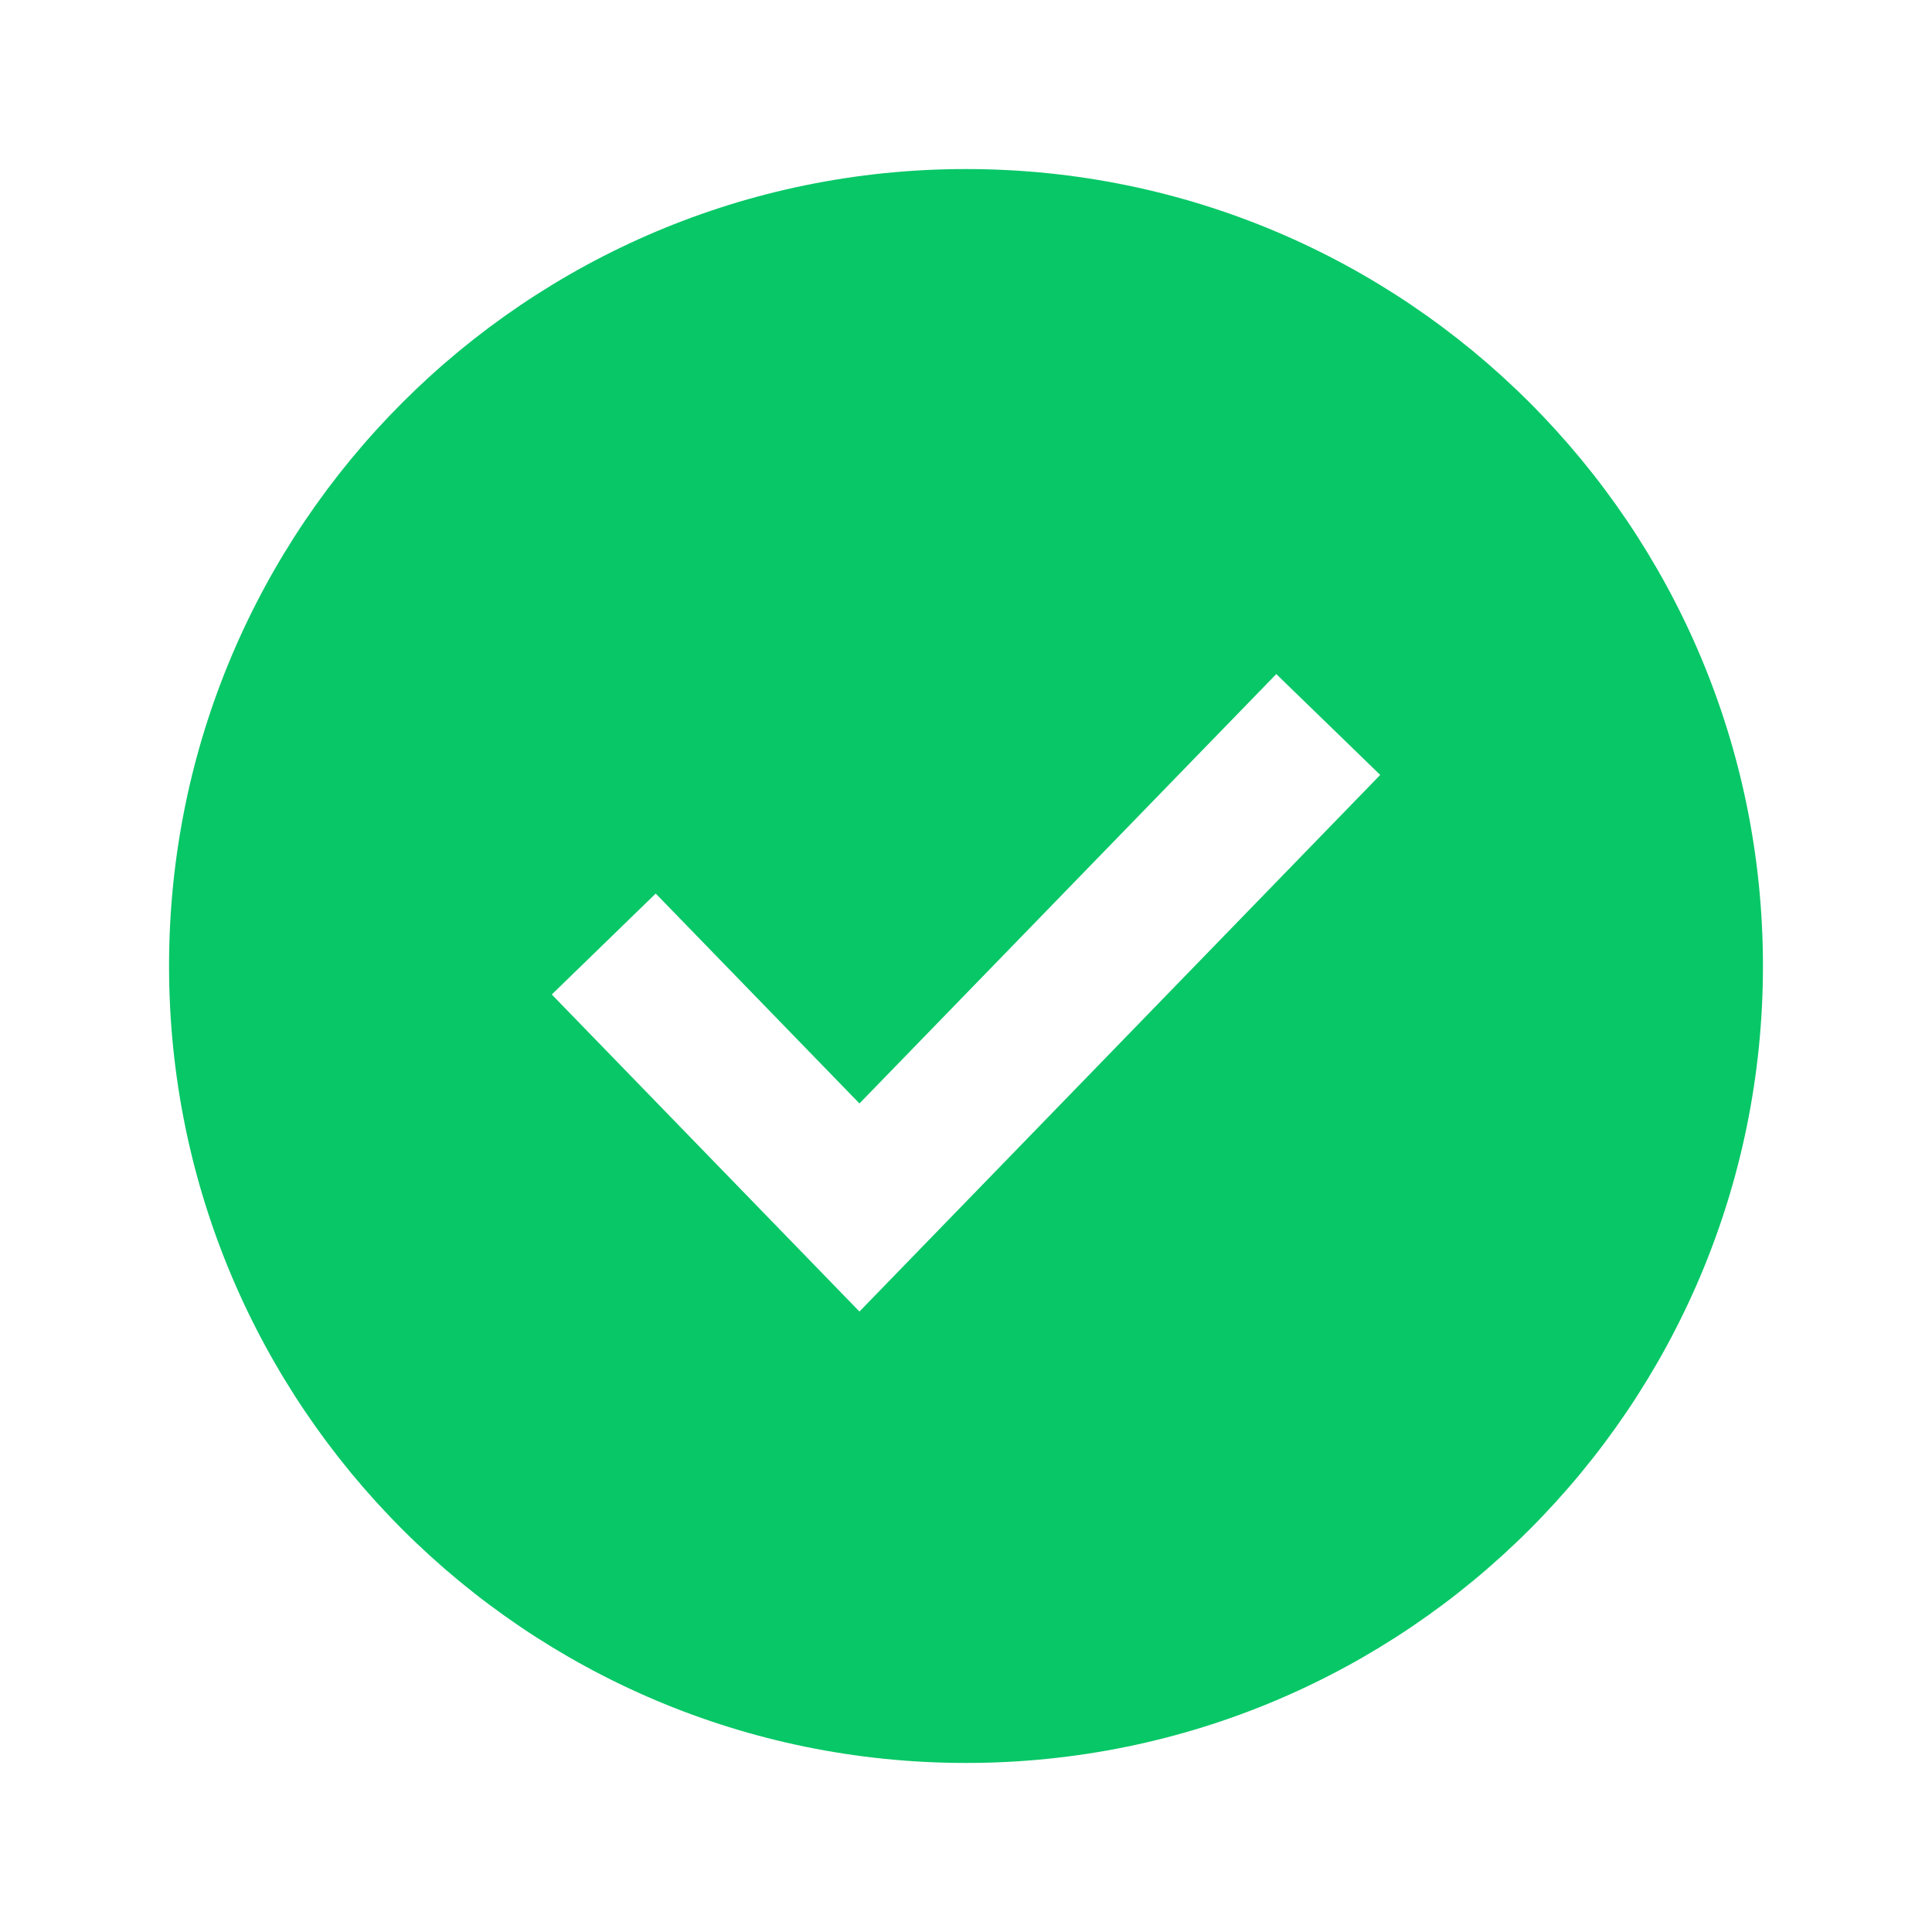 <svg width="20" height="20" viewBox="0 0 20 20" fill="none" xmlns="http://www.w3.org/2000/svg">
<g id="Shape">
<path id="Vector" fill-rule="evenodd" clip-rule="evenodd" d="M14.288 8.022L8.897 13.577L5.712 10.295L6.788 9.25L8.897 11.423L13.212 6.978L14.288 8.022ZM1.75 10C1.75 5.444 5.444 1.75 10 1.75C14.556 1.75 18.25 5.444 18.25 10C18.25 14.556 14.556 18.25 10 18.25C5.444 18.25 1.75 14.556 1.75 10Z" fill="#08C767"/>
</g>
</svg>
